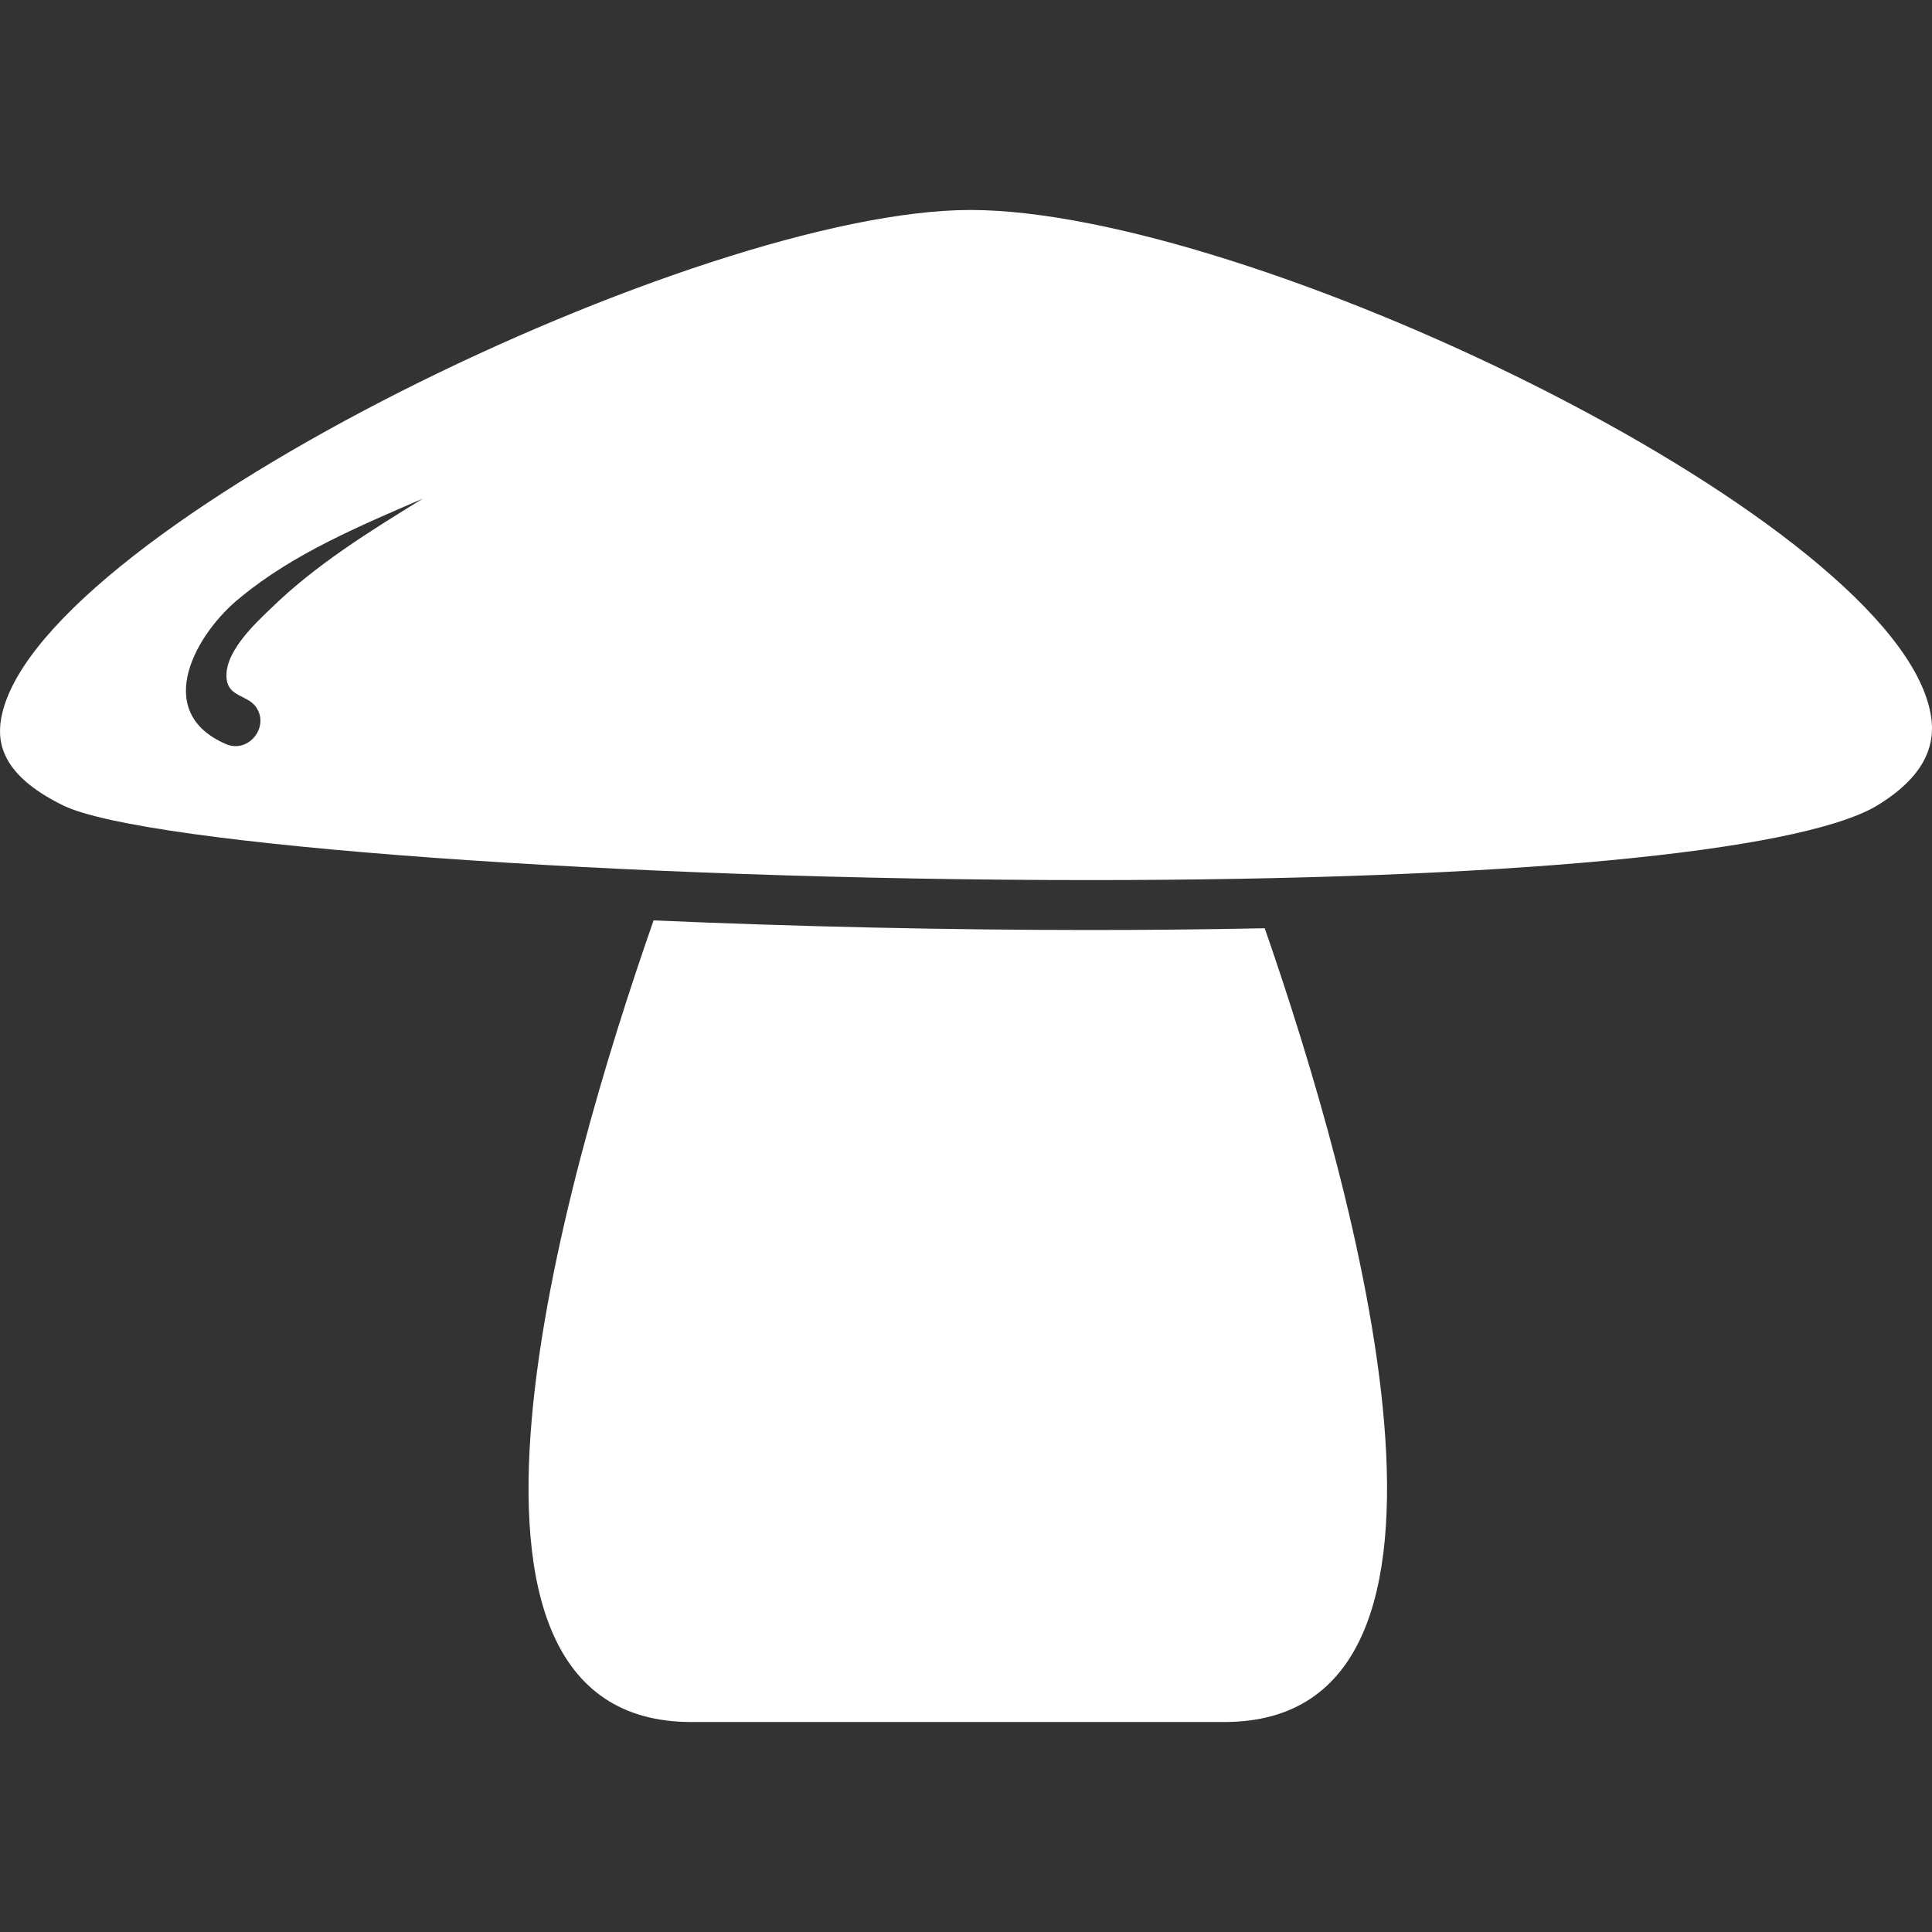 <?xml version="1.0" encoding="iso-8859-1"?>
<!-- Generator: Adobe Illustrator 18.0.0, SVG Export Plug-In . SVG Version: 6.00 Build 0)  -->
<!DOCTYPE svg PUBLIC "-//W3C//DTD SVG 1.1//EN" "http://www.w3.org/Graphics/SVG/1.1/DTD/svg11.dtd">
<svg version="1.1" id="Capa_1" xmlns="http://www.w3.org/2000/svg" xmlns:xlink="http://www.w3.org/1999/xlink" x="0px" y="0px"
	 viewBox="0 0 389.665 389.665" style="enable-background:new 0 0 389.665 389.665;" xml:space="preserve">
	 <rect x="0" y="0" width="389.665" height="389.665" fill="#333333" stroke="none"/>
	 <style type="text/css">
	 	path {
	 		fill: #fff;
	 	}
	 </style>
<g>
	<path d="M219.752,187.574c-0.003,0-0.002,0-0.005,0c-28.442,0-59.015-0.675-87.925-1.938
		c-18.383,52.539-49.676,161.678,7.619,161.678c28.677,0,43.664,0,51.242,0c2.268,0,3.877,0,4.982,0c7.579,0,22.566,0,51.248,0
		c56.726,0,26.614-106.984,8.169-160.098C242.285,187.484,230.208,187.574,219.752,187.574z"/>
	<path class='thisThing' d="M388.94,142.026C378.118,102.924,251.304,42.35,195.707,42.35c-54.709,0-186.554,63.779-195.273,101.591
		c-1.114,4.83-1.046,12.004,12.341,18.525c16.448,8.011,113.163,15.039,206.971,15.039c83.157,0,142.44-5.561,158.582-14.874
		C390.862,155.118,390.391,147.271,388.94,142.026z M54.674,122.679c-3.393,3.224-9.734,9.181-8.939,14.472
		c0.482,3.313,4.12,3.091,5.798,5.32c2.993,3.975-1.317,9.547-5.919,7.625c2.548,1.064,0.11,0.047,0,0
		c-15.186-6.547-6.008-22.494,2.867-29.59c10.725-8.868,24.15-14.465,36.809-19.943C74.612,107.135,63.69,113.879,54.674,122.679z"
		/>
</g>
<g>
</g>
<g>
</g>
<g>
</g>
<g>
</g>
<g>
</g>
<g>
</g>
<g>
</g>
<g>
</g>
<g>
</g>
<g>
</g>
<g>
</g>
<g>
</g>
<g>
</g>
<g>
</g>
<g>
</g>
</svg>
